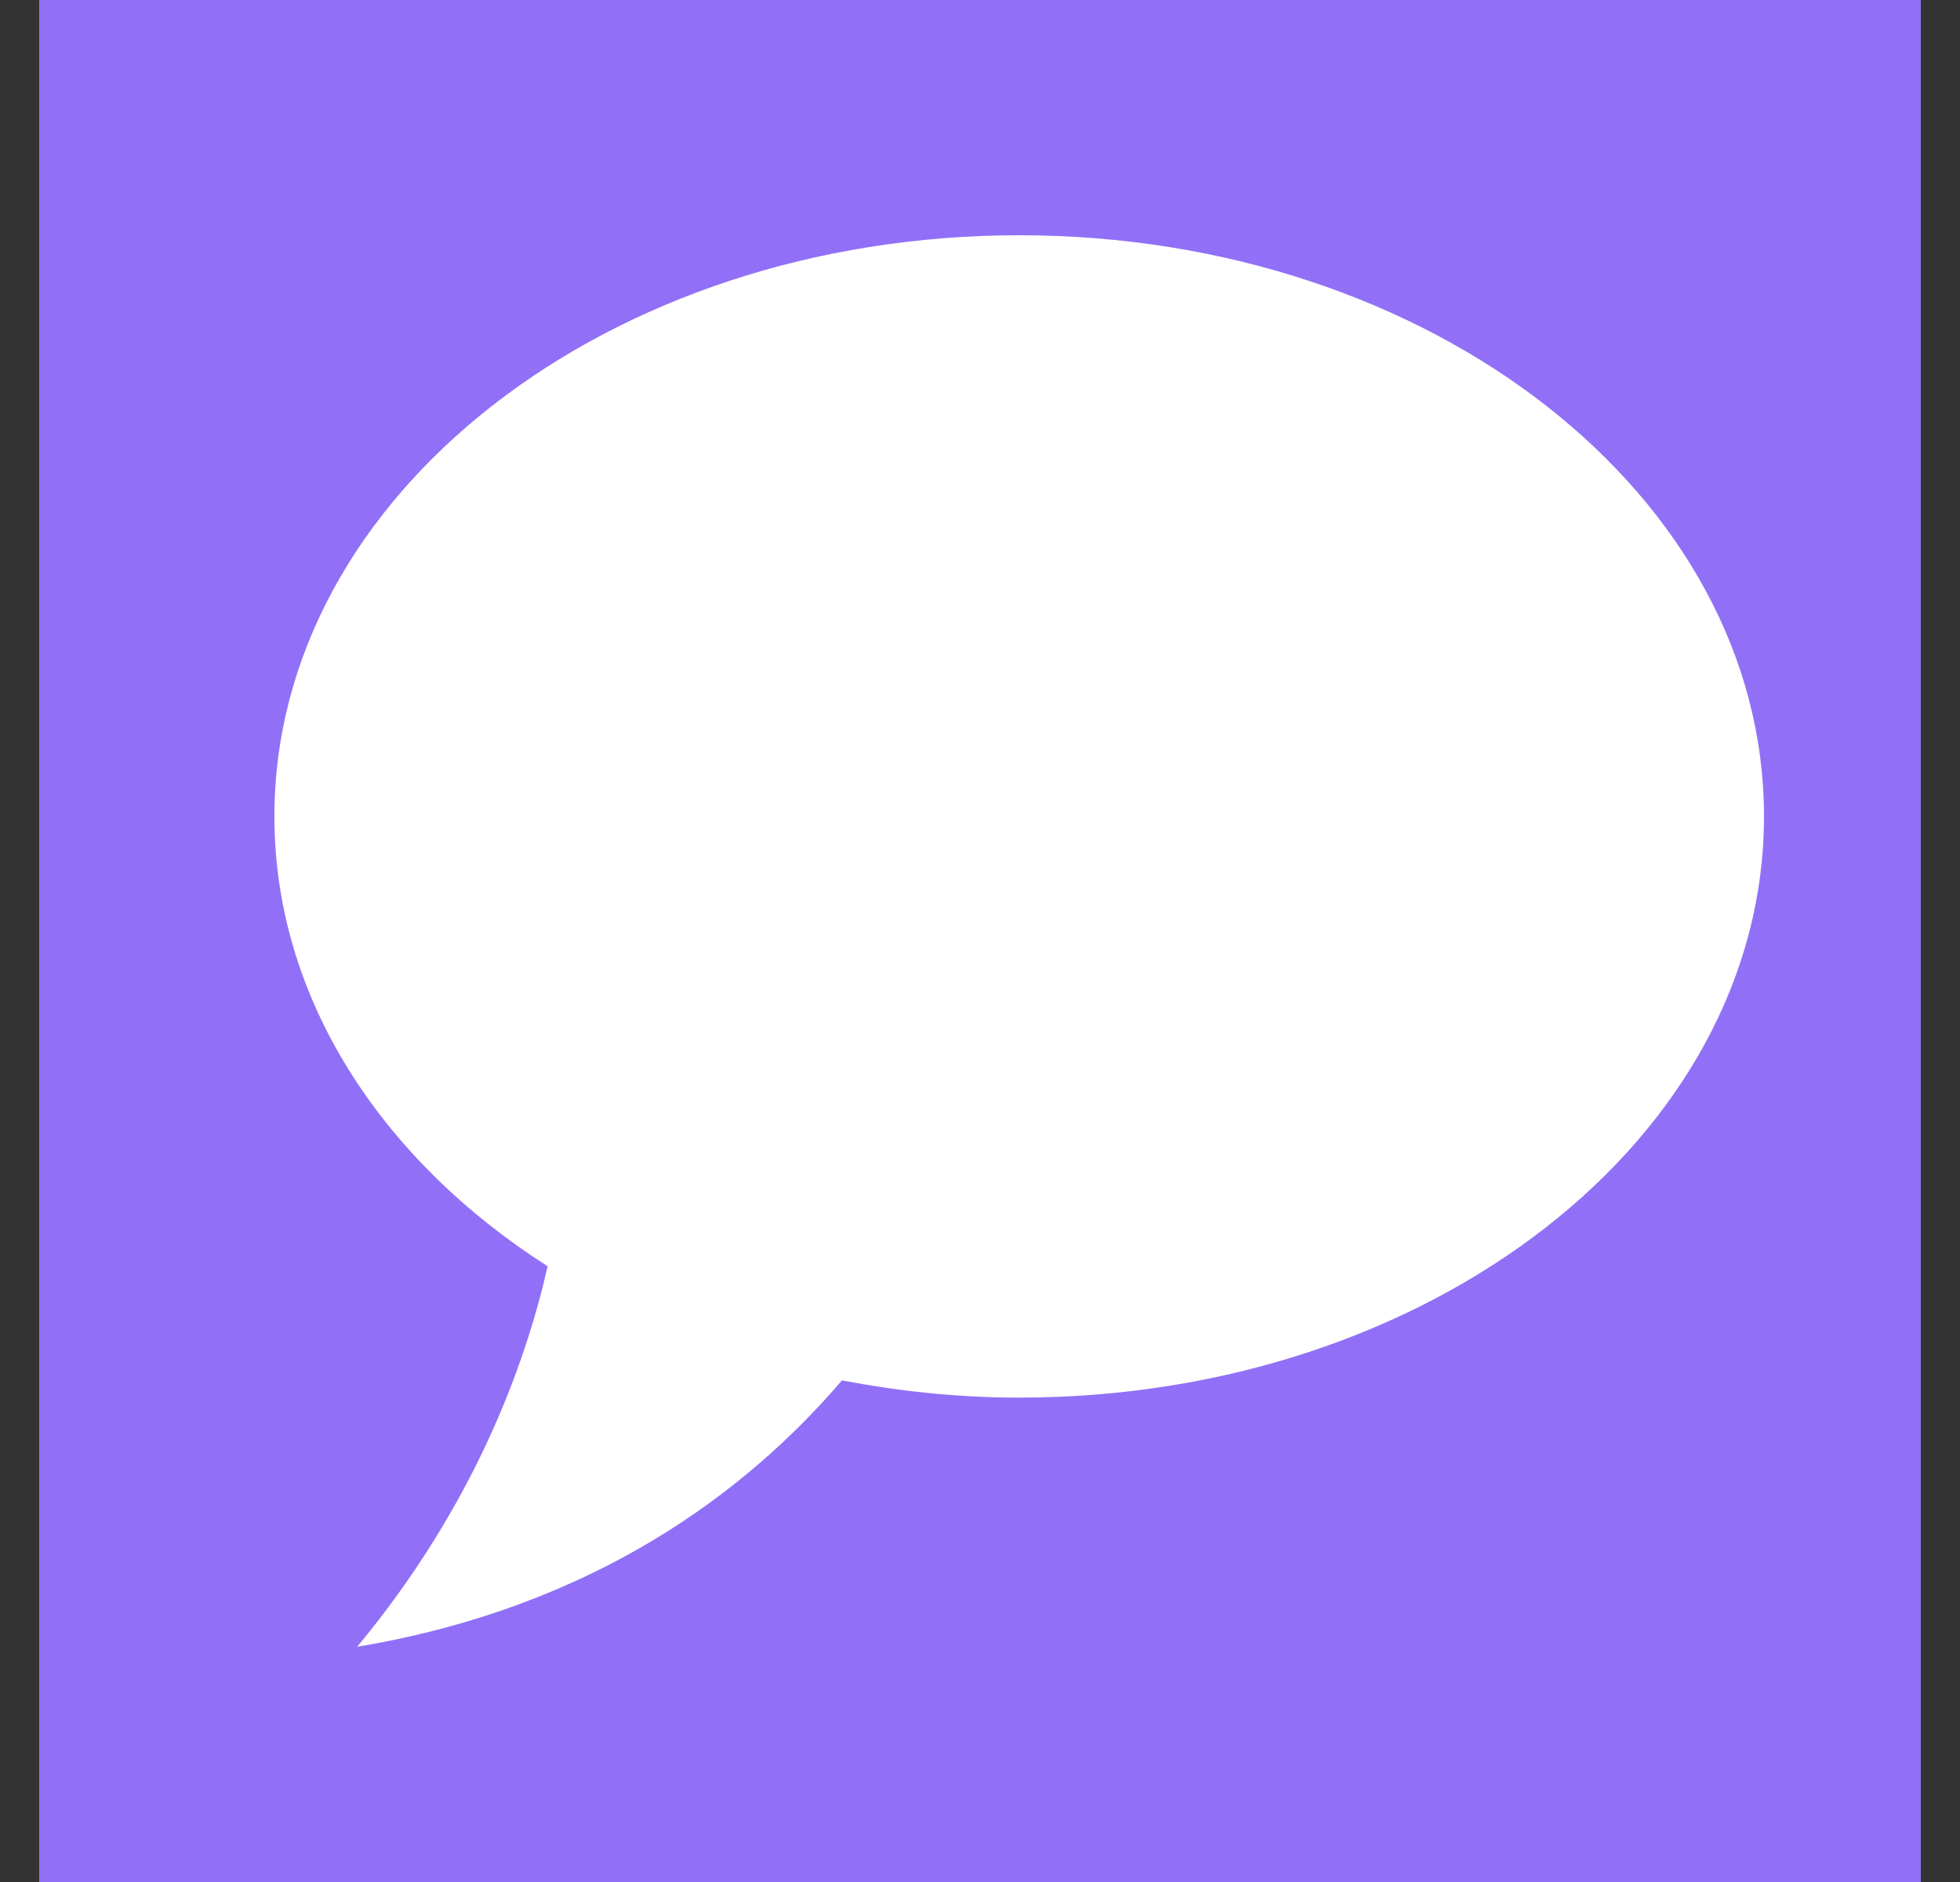 <svg width="25" height="24" viewBox="0 0 25 24" fill="none" xmlns="http://www.w3.org/2000/svg">
<rect x="0" y="0" width="25" height="24" fill="#333333" stroke="none"/>
<rect width="24" height="24" transform="translate(0.5)" fill="#9170F7"/>
<path d="M13 3C7.753 3 3.5 6.318 3.5 10.412C3.5 12.724 4.859 14.789 6.985 16.148C6.709 17.37 6.064 19.184 4.556 21C7.595 20.492 9.537 19.009 10.739 17.603C11.465 17.742 12.219 17.823 13 17.823C18.247 17.823 22.5 14.505 22.5 10.412C22.5 6.318 18.247 3 13 3Z" fill="white"/>
</svg>
